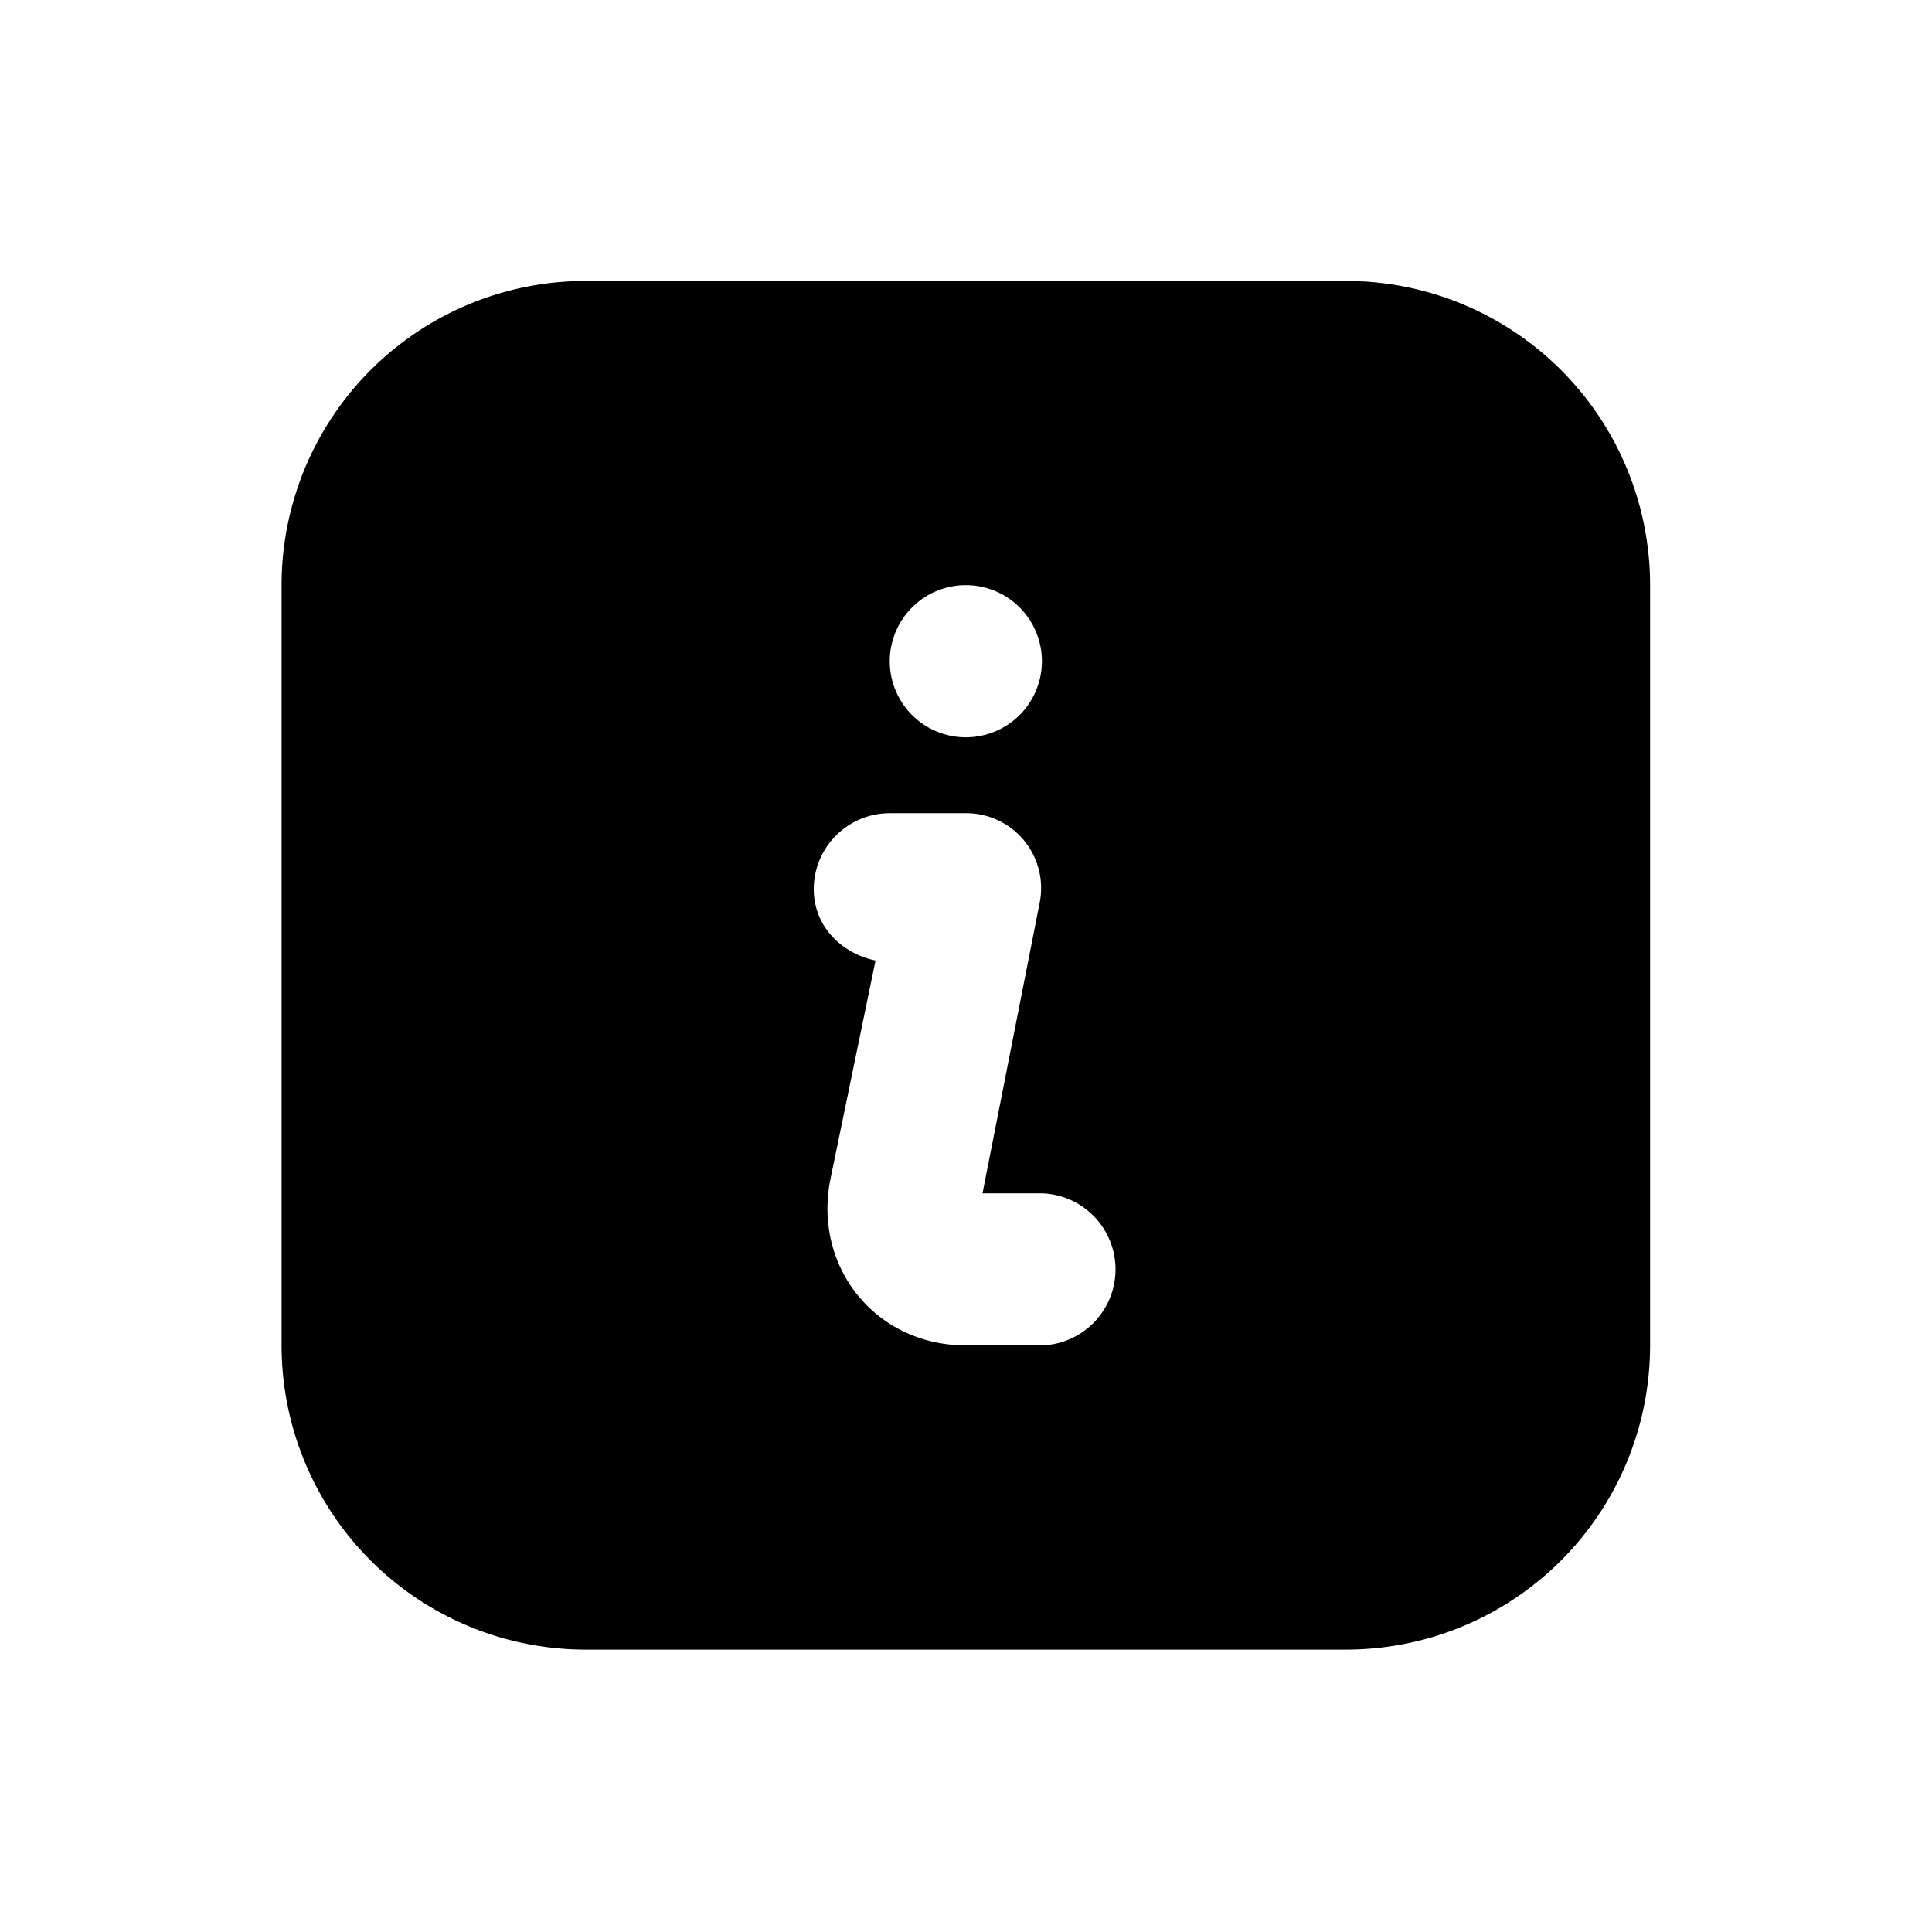 <svg width="24" height="24" viewBox="0 0 24 24" fill="none" xmlns="http://www.w3.org/2000/svg"><path d="M7.276 3.49A3.778 3.778 0 0 0 3.498 7.27v9.444a3.778 3.778 0 0 0 3.778 3.778h9.444a3.778 3.778 0 0 0 3.778-3.778V7.269A3.778 3.778 0 0 0 16.72 3.49H7.276zm4.722 3.779a.945.945 0 1 1 0 1.89.945.945 0 0 1 0-1.89zm-.944 2.833h.944a.93.93 0 0 1 .915 1.122l-.708 3.6h.738a.945.945 0 0 1 0 1.889h-.945c-1.117 0-1.901-.97-1.682-2.066l.56-2.715c-.428-.09-.767-.43-.767-.886 0-.521.423-.944.945-.944z" fill="currentColor"/></svg>